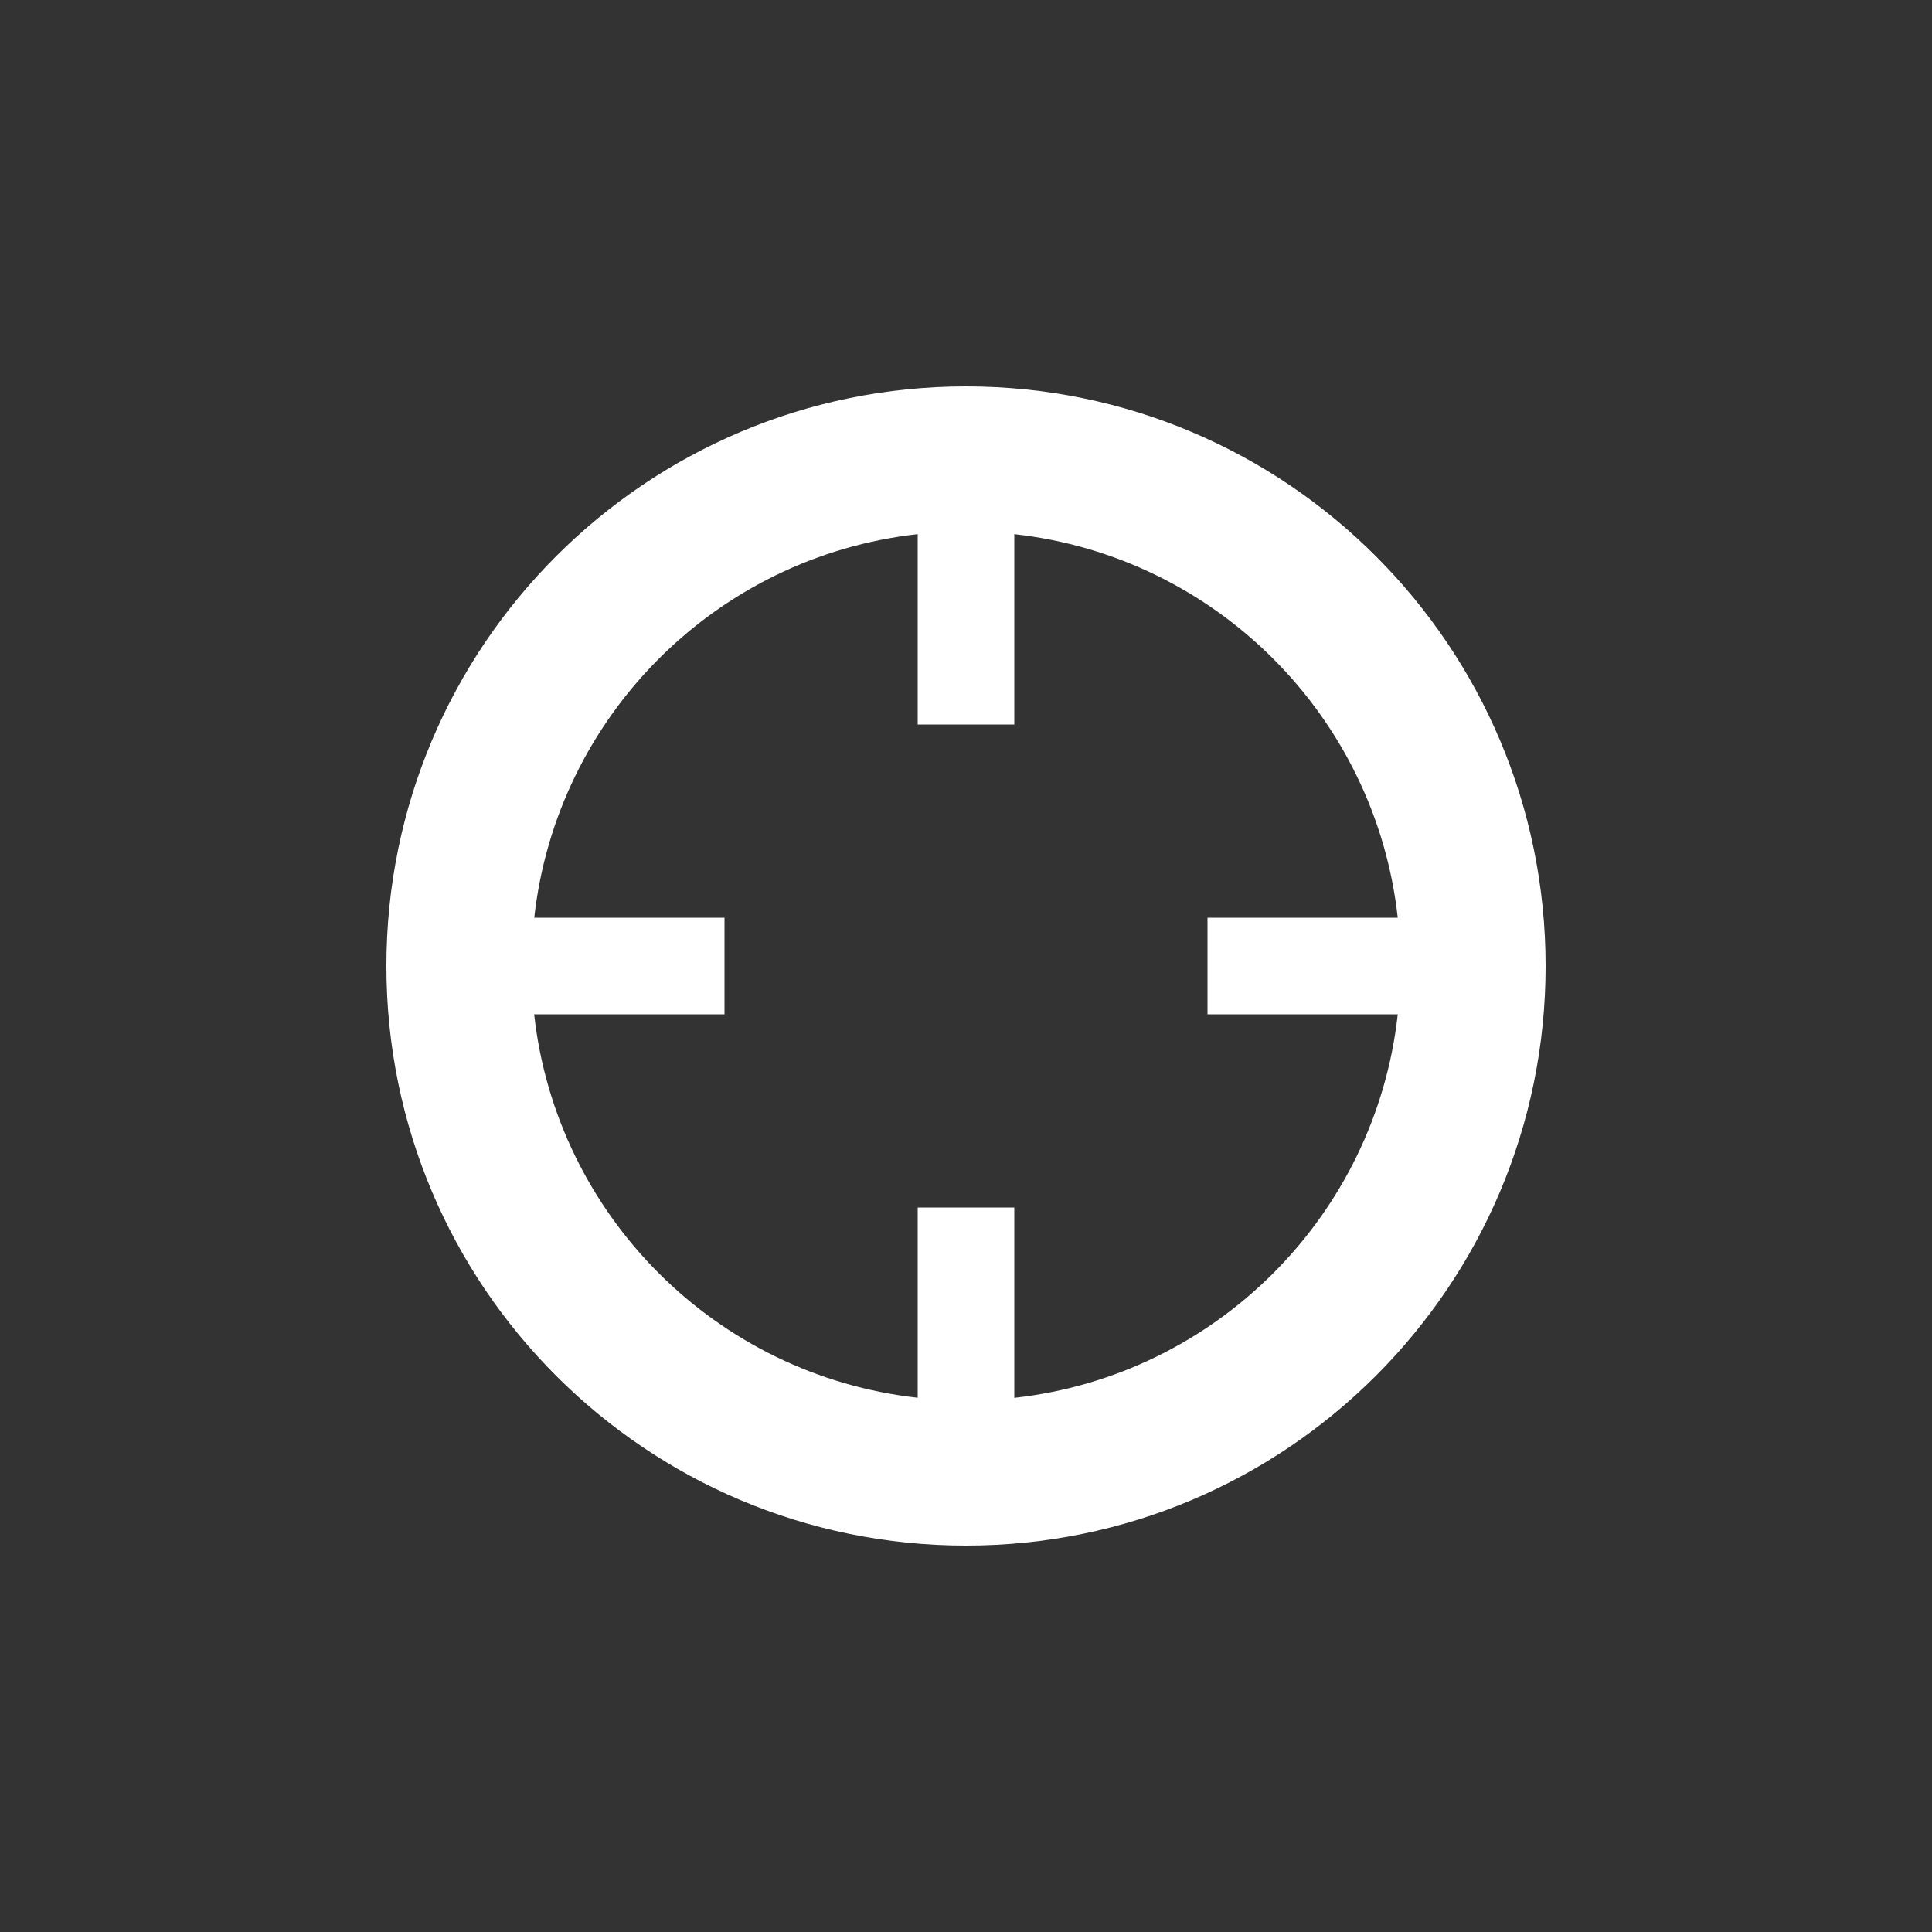 <?xml version="1.0" encoding="utf-8"?>
<!-- Generator: Adobe Illustrator 15.1.0, SVG Export Plug-In  -->
<!DOCTYPE svg PUBLIC "-//W3C//DTD SVG 1.1//EN" "http://www.w3.org/Graphics/SVG/1.1/DTD/svg11.dtd">
<svg version="1.1"
	 xmlns="http://www.w3.org/2000/svg" xmlns:xlink="http://www.w3.org/1999/xlink" xmlns:a="http://ns.adobe.com/AdobeSVGViewerExtensions/3.0/"
	 x="0px" y="0px" width="40px" height="40px" viewBox="0 0 40 40" overflow="visible" enable-background="new 0 0 40 40"
	 xml:space="preserve">
<rect x="0" y="0" width="40" height="40" fill="#333333" stroke="none"/>
<defs>
</defs>
<path fill-rule="evenodd" clip-rule="evenodd" fill="#FFFFFF" d="M20,8C13.373,8,8,13.373,8,20c0,6.628,5.373,12,12,12
	s12-5.372,12-12C32,13.373,26.627,8,20,8z M21,28.941V25h-2v3.939c-4.17-0.462-7.479-3.769-7.941-7.939H15v-2h-3.939
	c0.462-4.17,3.769-7.479,7.939-7.941V15h2v-3.941c4.171,0.462,7.478,3.771,7.939,7.941H25v2h3.939
	C28.478,25.17,25.171,28.479,21,28.941z"/>
</svg>